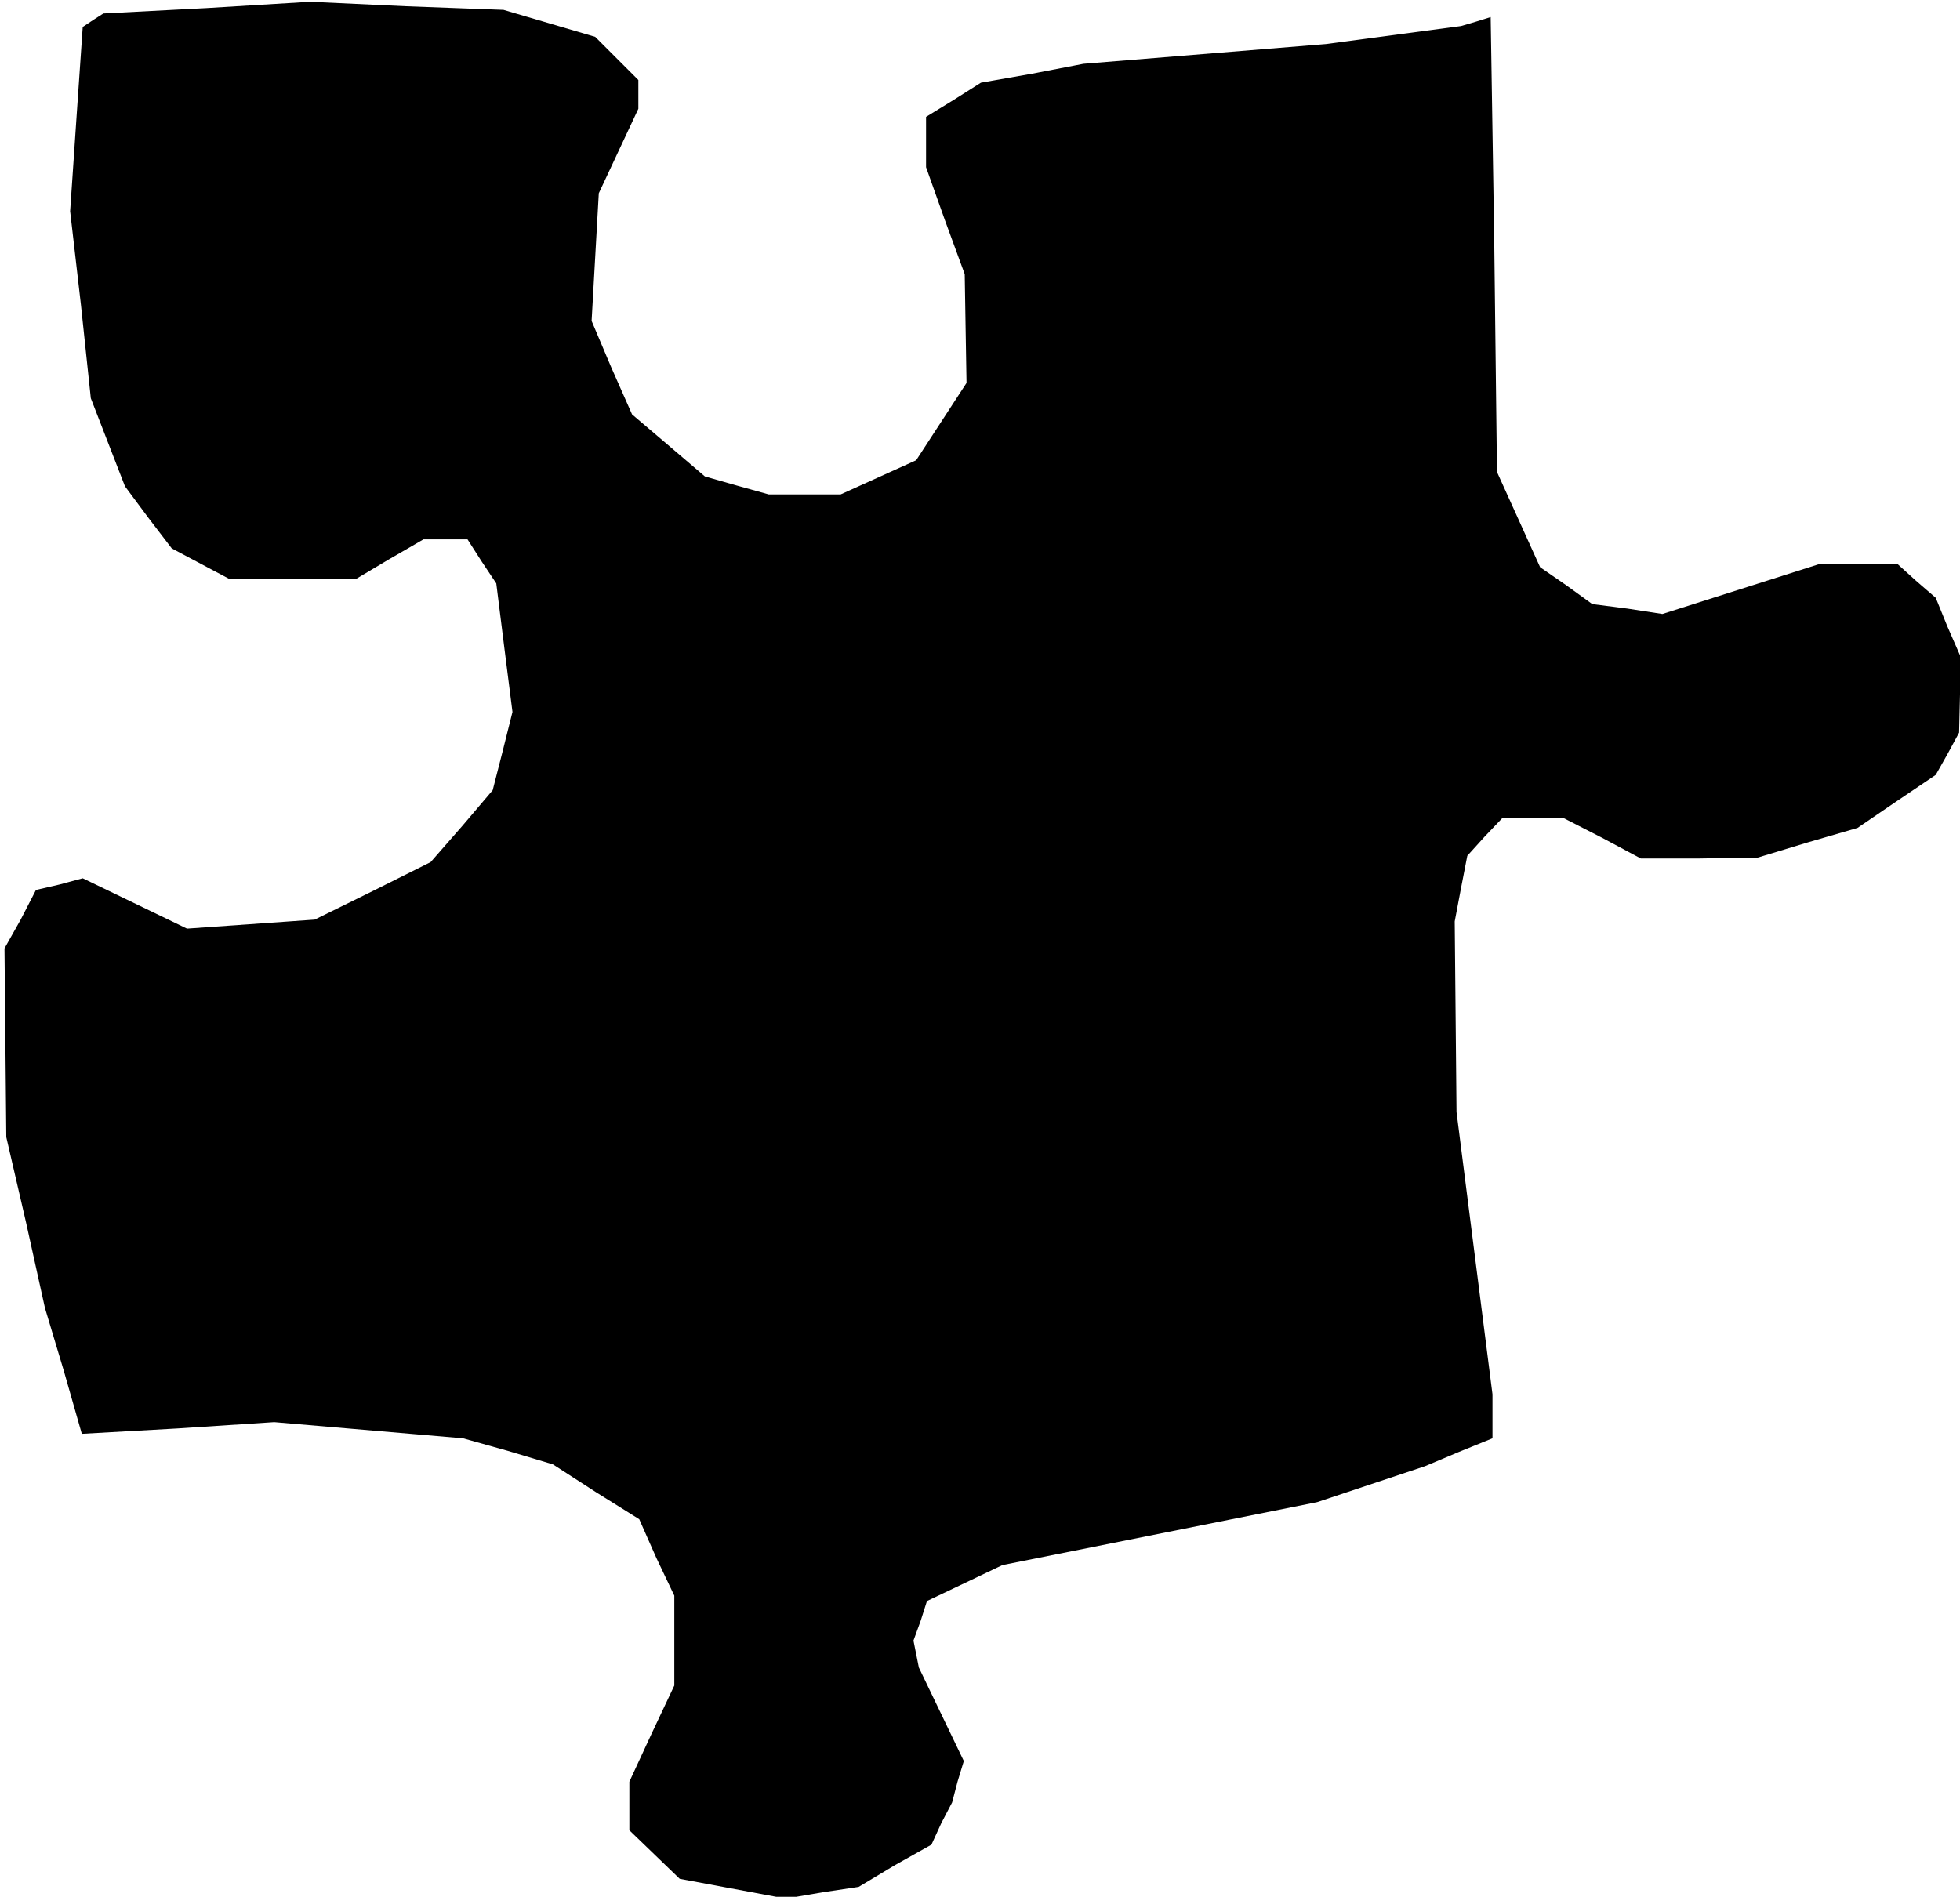 <?xml version="1.0" standalone="no"?>
<!DOCTYPE svg PUBLIC "-//W3C//DTD SVG 20010904//EN"
 "http://www.w3.org/TR/2001/REC-SVG-20010904/DTD/svg10.dtd">
<svg version="1.0" xmlns="http://www.w3.org/2000/svg"
 width="218pt" height="211pt" viewBox="0 0 218 211"
 preserveAspectRatio="xMidYMid meet">
<g transform="translate(0,211) scale(0.1,-0.1)"
fill="#000000" stroke="none">
<path d="M230 2101 l-115 -6 -11 -7 -12 -8 -7 -102 -7 -103 12 -104 11 -104
19 -49 19 -49 26 -35 26 -34 32 -17 32 -17 70 0 71 0 37 22 38 22 24 0 25 0
16 -25 16 -24 9 -72 9 -71 -11 -44 -11 -43 -34 -40 -35 -40 -64 -32 -65 -32
-71 -5 -71 -5 -58 28 -58 28 -26 -7 -26 -6 -17 -33 -18 -32 1 -105 1 -105 22
-95 21 -95 21 -70 20 -70 107 6 107 7 105 -9 105 -9 50 -14 50 -15 48 -31 48
-30 19 -43 20 -42 0 -50 0 -50 -25 -53 -25 -54 0 -27 0 -27 28 -27 28 -27 59
-11 59 -11 41 7 40 6 40 24 41 23 11 24 12 23 6 23 7 23 -25 52 -25 52 -3 15
-3 15 8 22 7 22 42 20 42 20 175 35 175 35 60 20 60 20 38 16 37 15 0 25 0 24
-20 157 -20 157 -1 106 -1 106 7 37 7 36 19 21 20 21 34 0 34 0 43 -22 43 -23
65 0 65 1 56 17 55 16 44 30 43 29 13 23 13 24 1 43 0 43 -14 32 -13 32 -22
19 -21 19 -43 0 -42 0 -88 -28 -88 -28 -39 6 -39 5 -29 21 -29 20 -24 53 -24
53 -3 253 -4 253 -16 -5 -17 -5 -75 -10 -75 -10 -135 -11 -135 -11 -57 -11
-57 -10 -30 -19 -31 -19 0 -28 0 -28 21 -59 22 -60 1 -61 1 -60 -28 -43 -28
-43 -42 -19 -42 -19 -40 0 -40 0 -36 10 -35 10 -41 35 -40 34 -23 52 -22 52 4
71 4 71 22 47 22 47 0 16 0 16 -24 24 -24 24 -51 15 -51 15 -108 4 -107 5
-115 -7z"/>
</g>
</svg>
